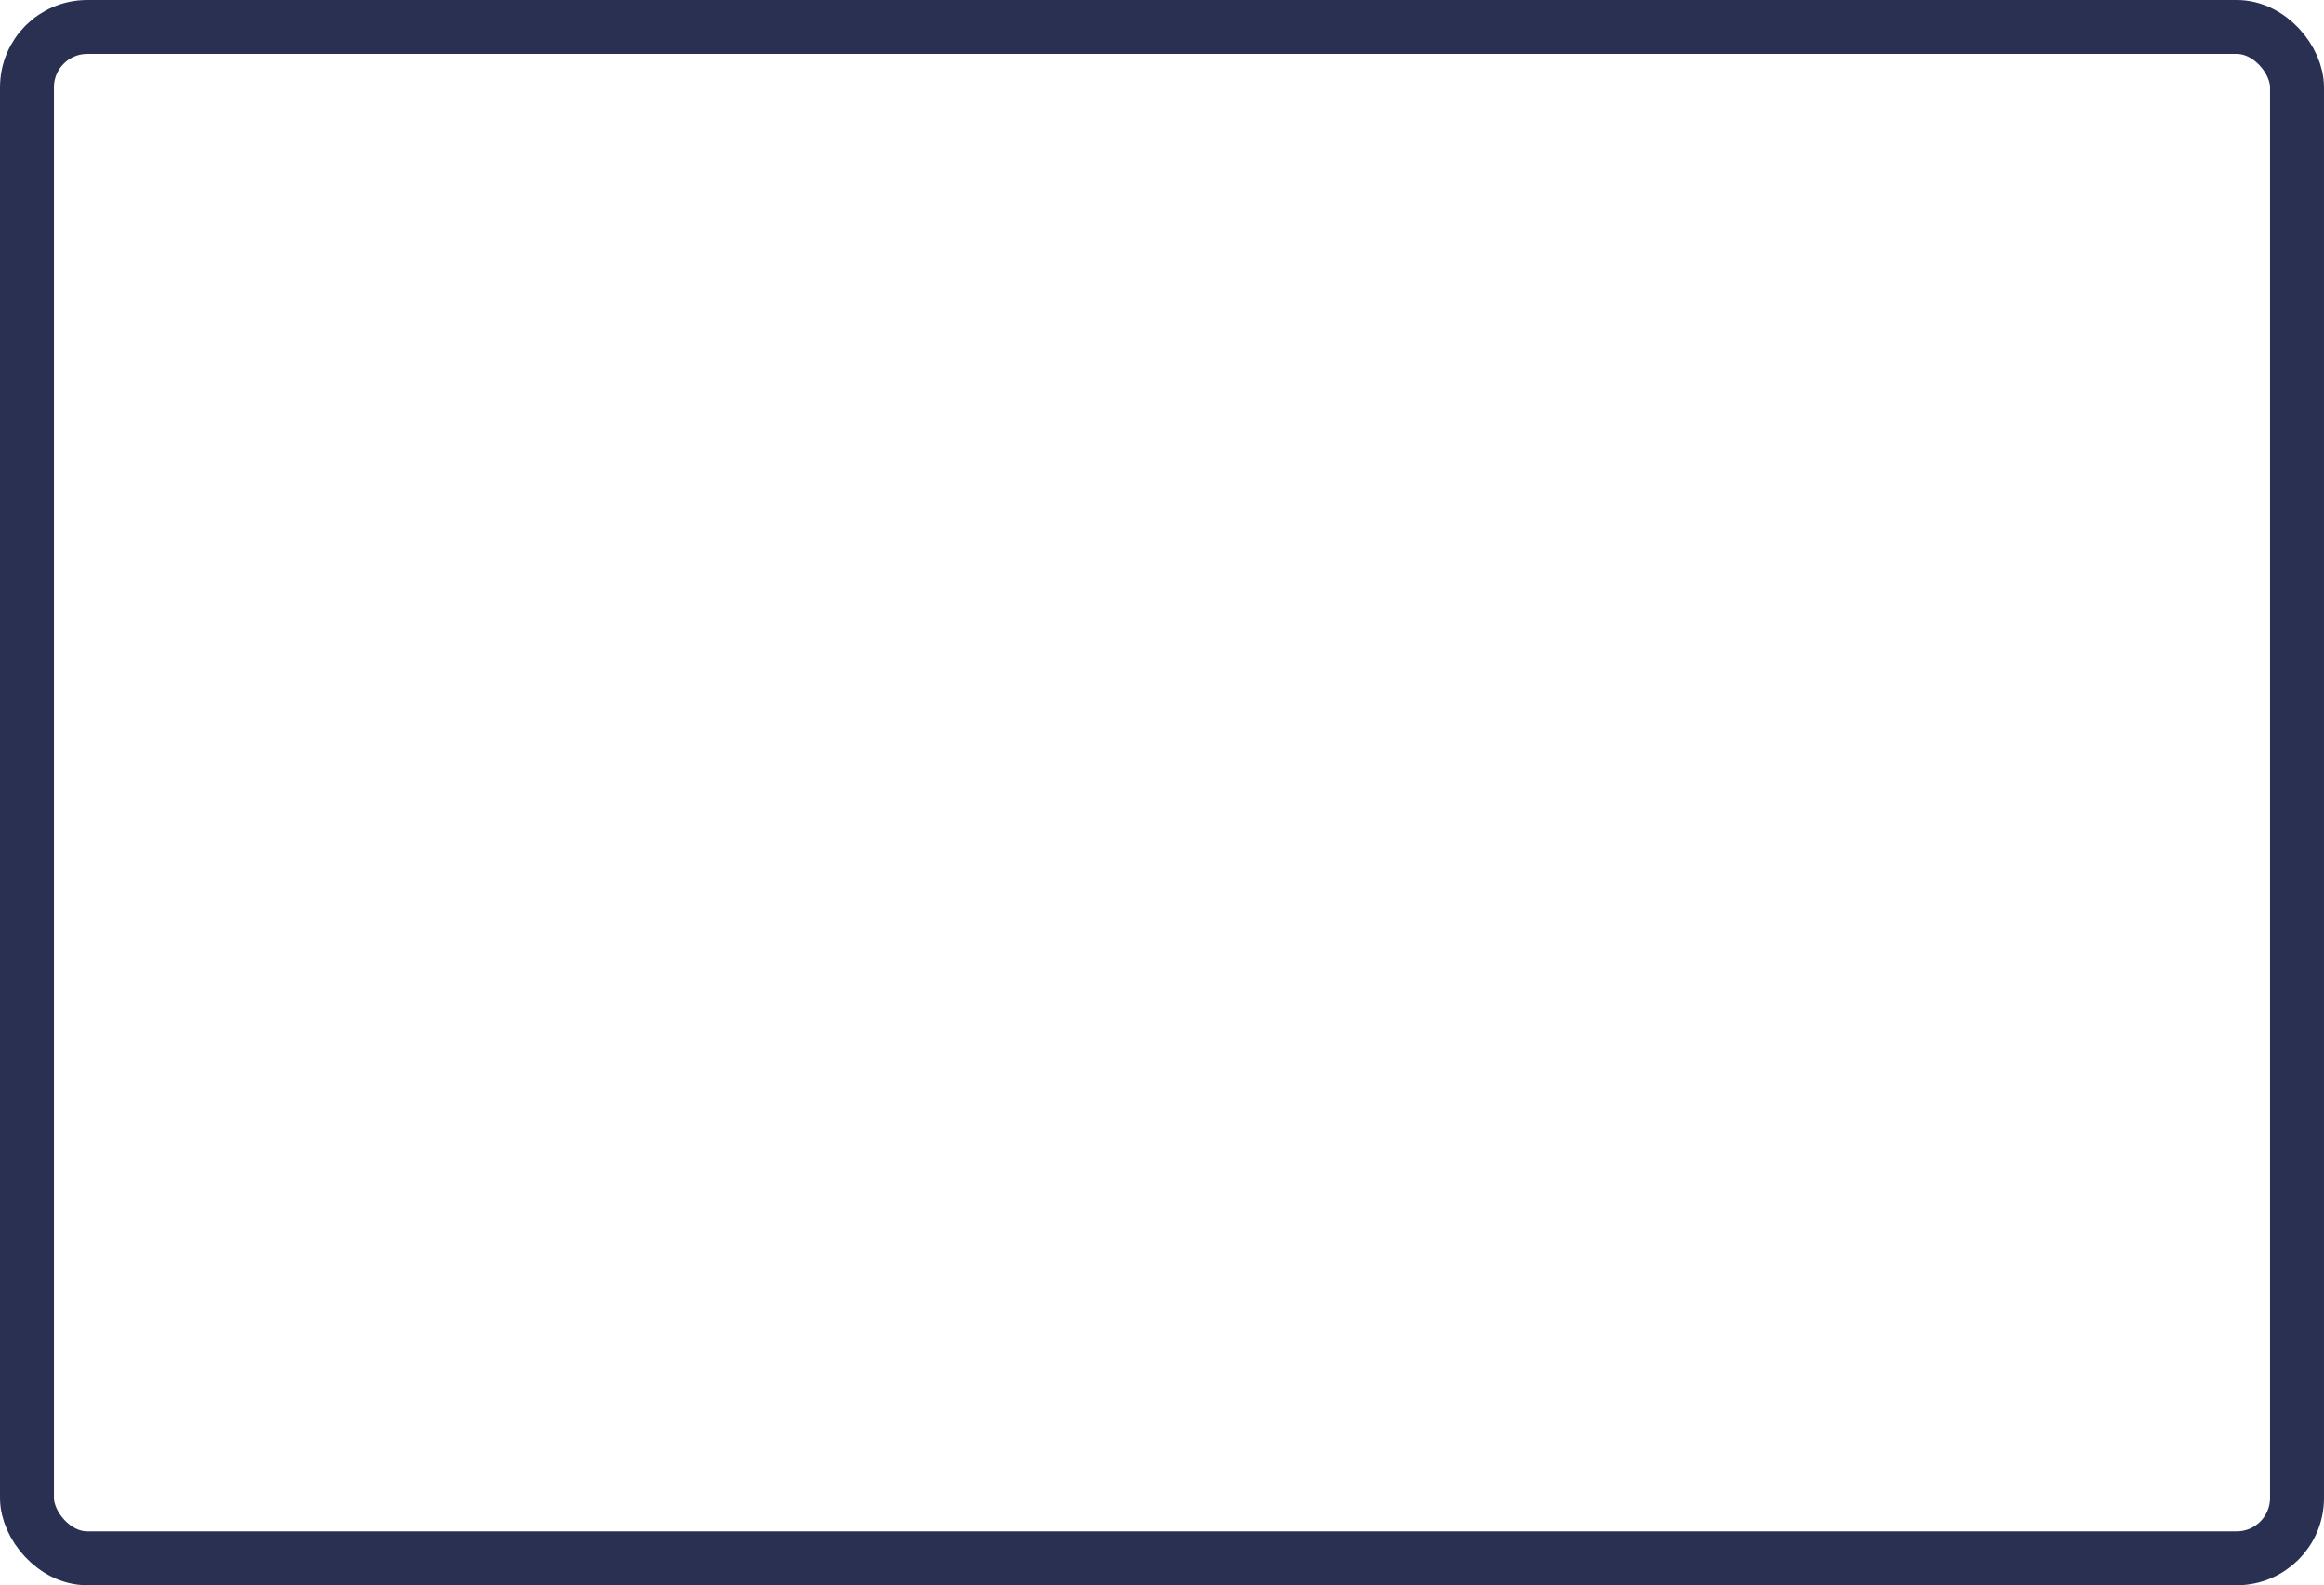<svg xmlns="http://www.w3.org/2000/svg" viewBox="0 0 560.01 381.99"><defs><style>.cls-1{fill:none;stroke:#2a3052;stroke-miterlimit:10;stroke-width:13px;}</style></defs><title>window</title><g class="test" id="Layer_2" data-name="Layer 2"><g id="Layer_1-2" data-name="Layer 1"><rect class="cls-1" x="6.5" y="6.5" width="547.01" height="368.99" rx="14.53" ry="14.53"/></g></g></svg>